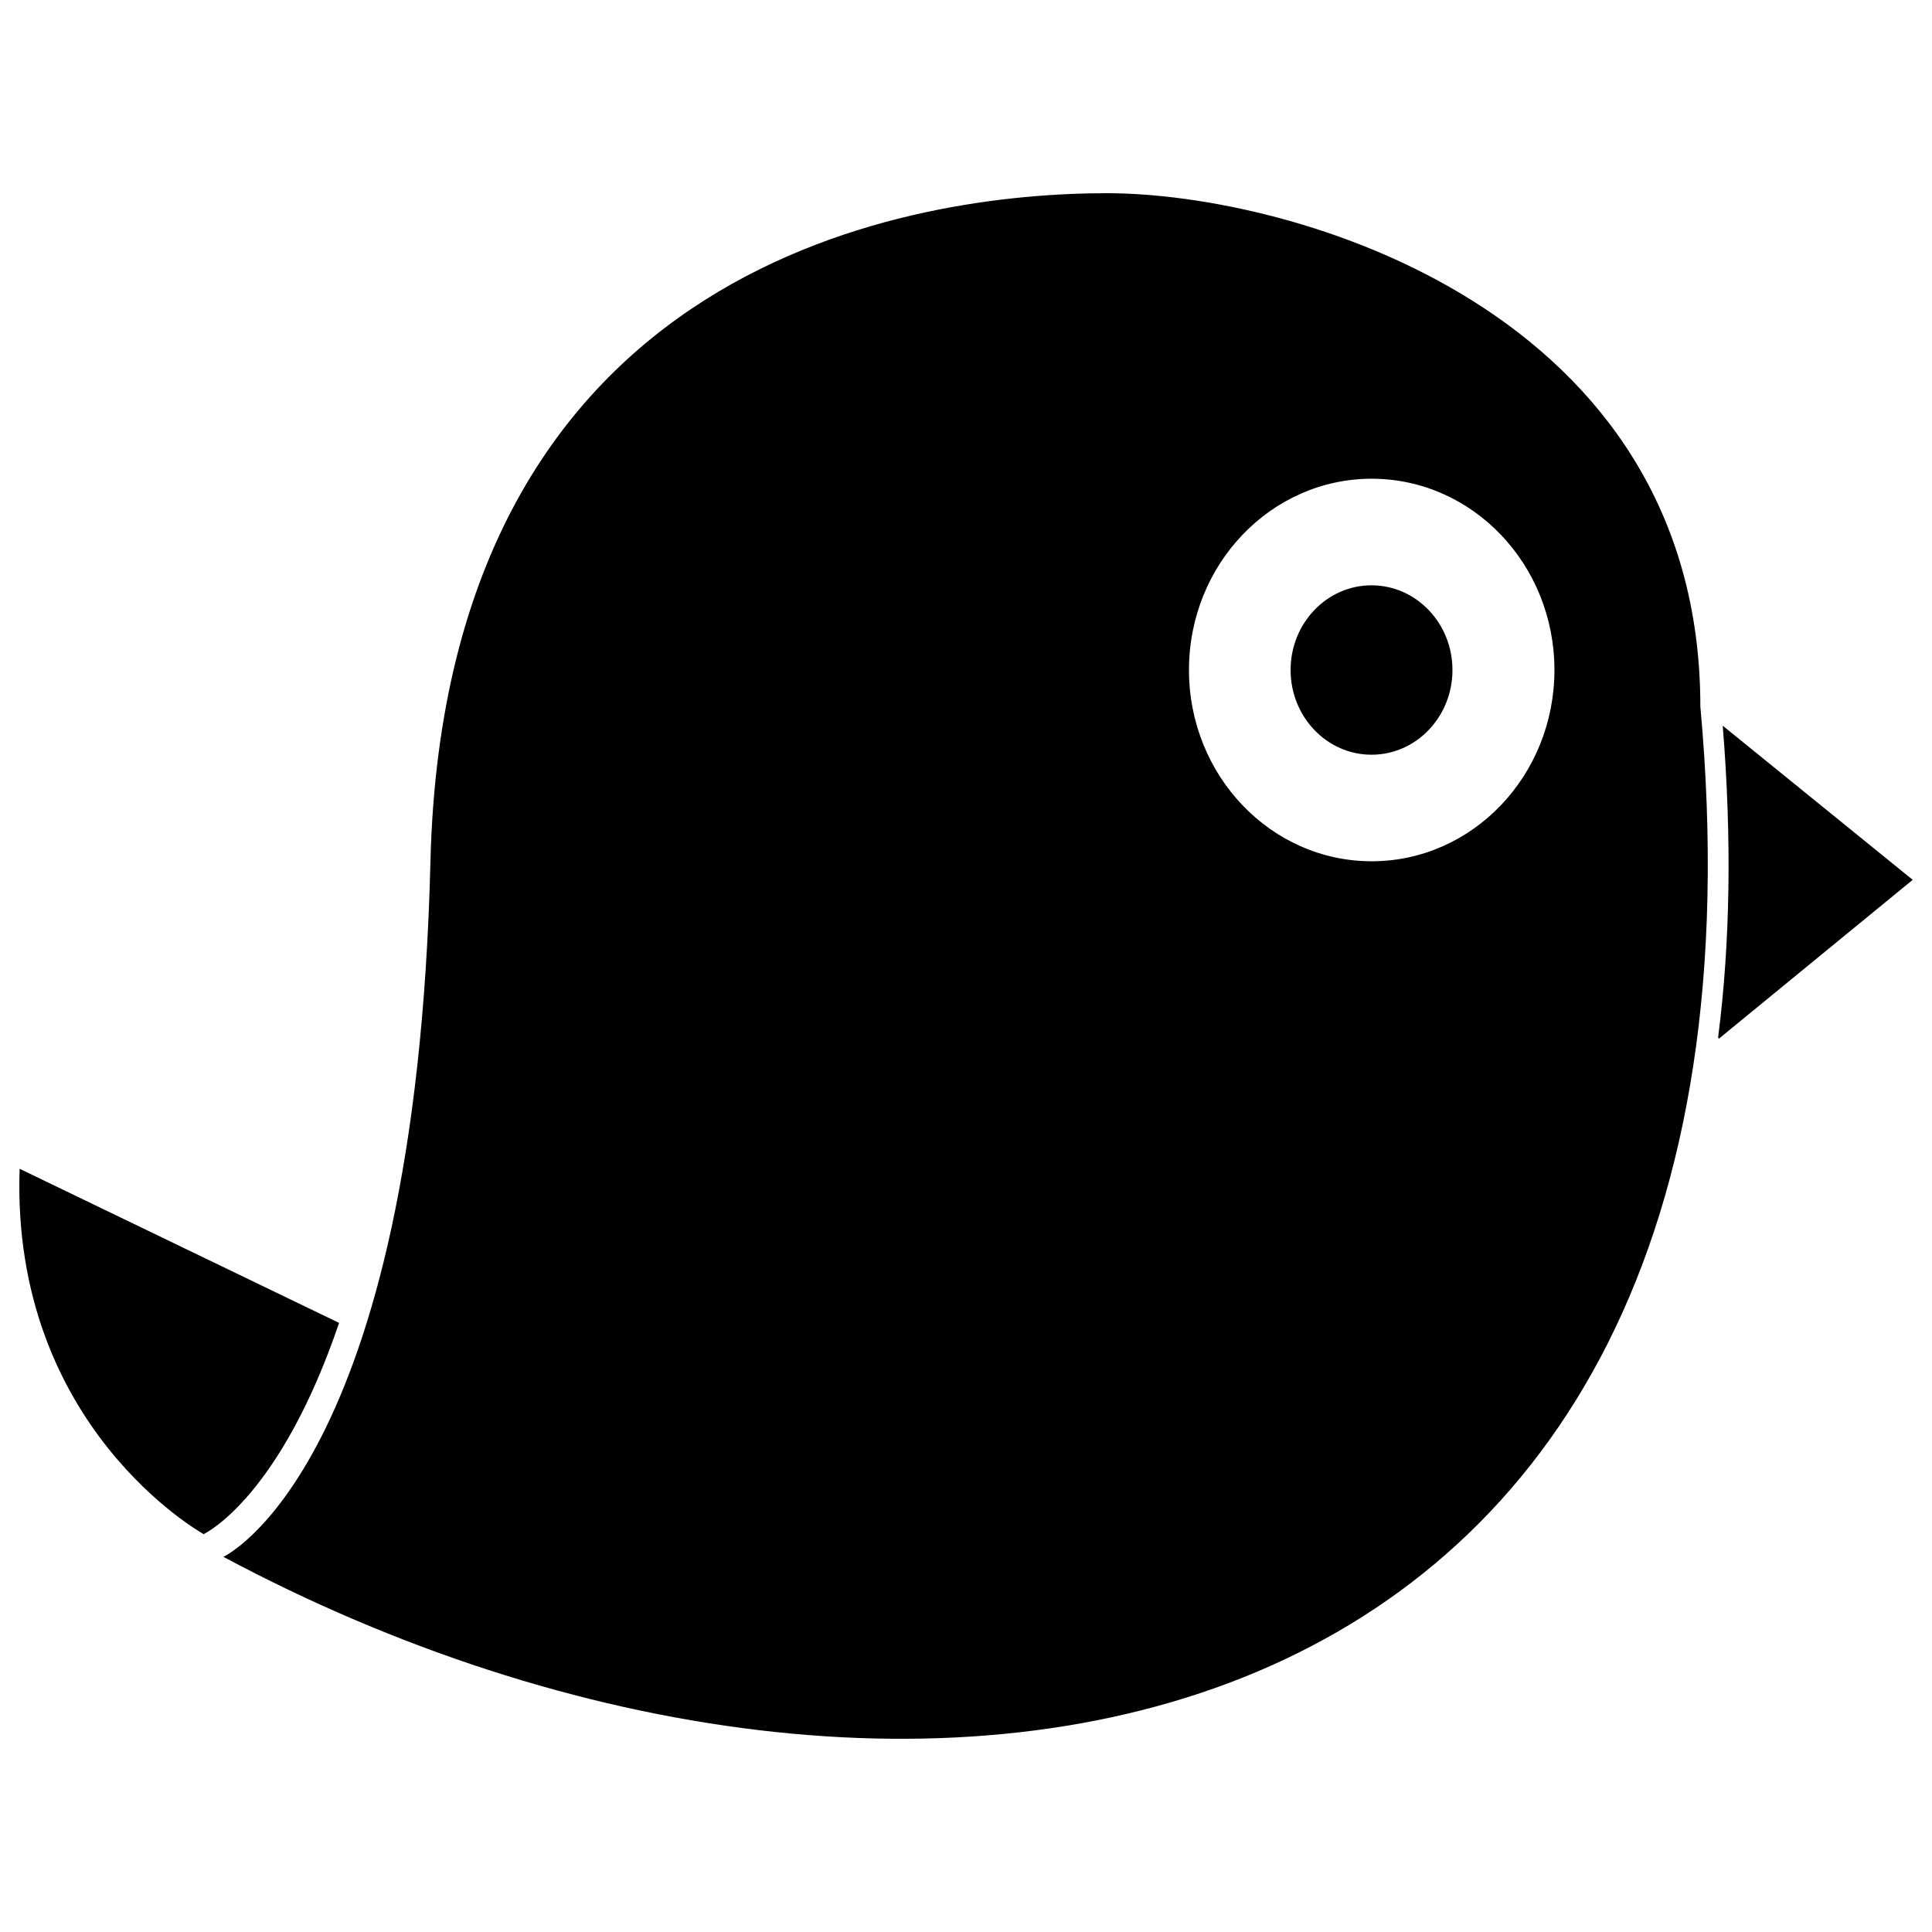 <svg xmlns:dc="http://purl.org/dc/elements/1.1/" xmlns:cc="http://creativecommons.org/ns#" xmlns:rdf="http://www.w3.org/1999/02/22-rdf-syntax-ns#" xmlns:svg="http://www.w3.org/2000/svg" xmlns="http://www.w3.org/2000/svg" xmlns:sodipodi="http://sodipodi.sourceforge.net/DTD/sodipodi-0.dtd" xmlns:inkscape="http://www.inkscape.org/namespaces/inkscape" version="1.1" id="Capa_1" x="0px" y="0px" width="100px" height="100px" viewBox="0 0 100 100" enable-background="new 0 0 100 100" xml:space="preserve" inkscape:version="0.48.4 r9939" sodipodi:docname="bird.svg"><defs id="defs8"/><sodipodi:namedview pagecolor="#ffffff" bordercolor="#666666" borderopacity="1" objecttolerance="10" gridtolerance="10" guidetolerance="10" inkscape:pageopacity="0" inkscape:pageshadow="2" inkscape:window-width="1920" inkscape:window-height="1021" id="namedview6" showgrid="false" inkscape:zoom="1.4142136" inkscape:cx="52.75" inkscape:cy="40" inkscape:window-x="0" inkscape:window-y="27" inkscape:window-maximized="1" inkscape:current-layer="Capa_1" showguides="true" inkscape:guide-bbox="true"/><path style="fill:#000000;fill-opacity:1;fill-rule:evenodd;stroke:none" d="m 1.016,60.496 c -0.463,13.395 9.526,18.91 9.526,18.91 0.218,-0.106 3.988,-2.048 7.009,-10.933 z" id="path5166-8" inkscape:connector-curvature="0" sodipodi:nodetypes="cccc"/><path inkscape:connector-curvature="0" style="fill:#000000;fill-opacity:1;fill-rule:evenodd;stroke:none" d="m 57.288,10 c -9.61,0 -34.24,3.231 -35.009,34.614 -0.769,31.383 -10.717,35.967 -10.717,35.967 35.673,19.073 81.513,11.46 76.448,-44.015 0,-20.52 -21.112,-26.566 -30.722,-26.566 z M 70.999,24.779 c 5.222,0 9.458,4.435 9.458,9.9 0,5.465 -4.237,9.9 -9.458,9.9 -5.222,0 -9.458,-4.435 -9.458,-9.9 0,-5.465 4.237,-9.9 9.458,-9.9 z" id="path5168-8"/><path style="fill:#000000;fill-opacity:1;fill-rule:evenodd;stroke:none" d="m 89.168,37.563 c 0.48,5.922 0.381,11.295 -0.238,16.132 0.018,0.02 0.016,0.052 0.034,0.071 l 10.037,-8.226 -9.832,-7.977 z" id="path5170-2" inkscape:connector-curvature="0"/><path inkscape:connector-curvature="0" style="fill:#000000;fill-opacity:1;fill-rule:nonzero;stroke:none;stroke-width:1px;marker:none;visibility:visible;display:inline;overflow:visible;enable-background:accumulate" d="m 75.179,34.68 c 0,2.421 -1.875,4.384 -4.189,4.384 -2.313,0 -4.189,-1.963 -4.189,-4.384 0,-2.421 1.875,-4.384 4.189,-4.384 2.313,0 4.189,1.963 4.189,4.384 z" id="path5174-3"/></svg>